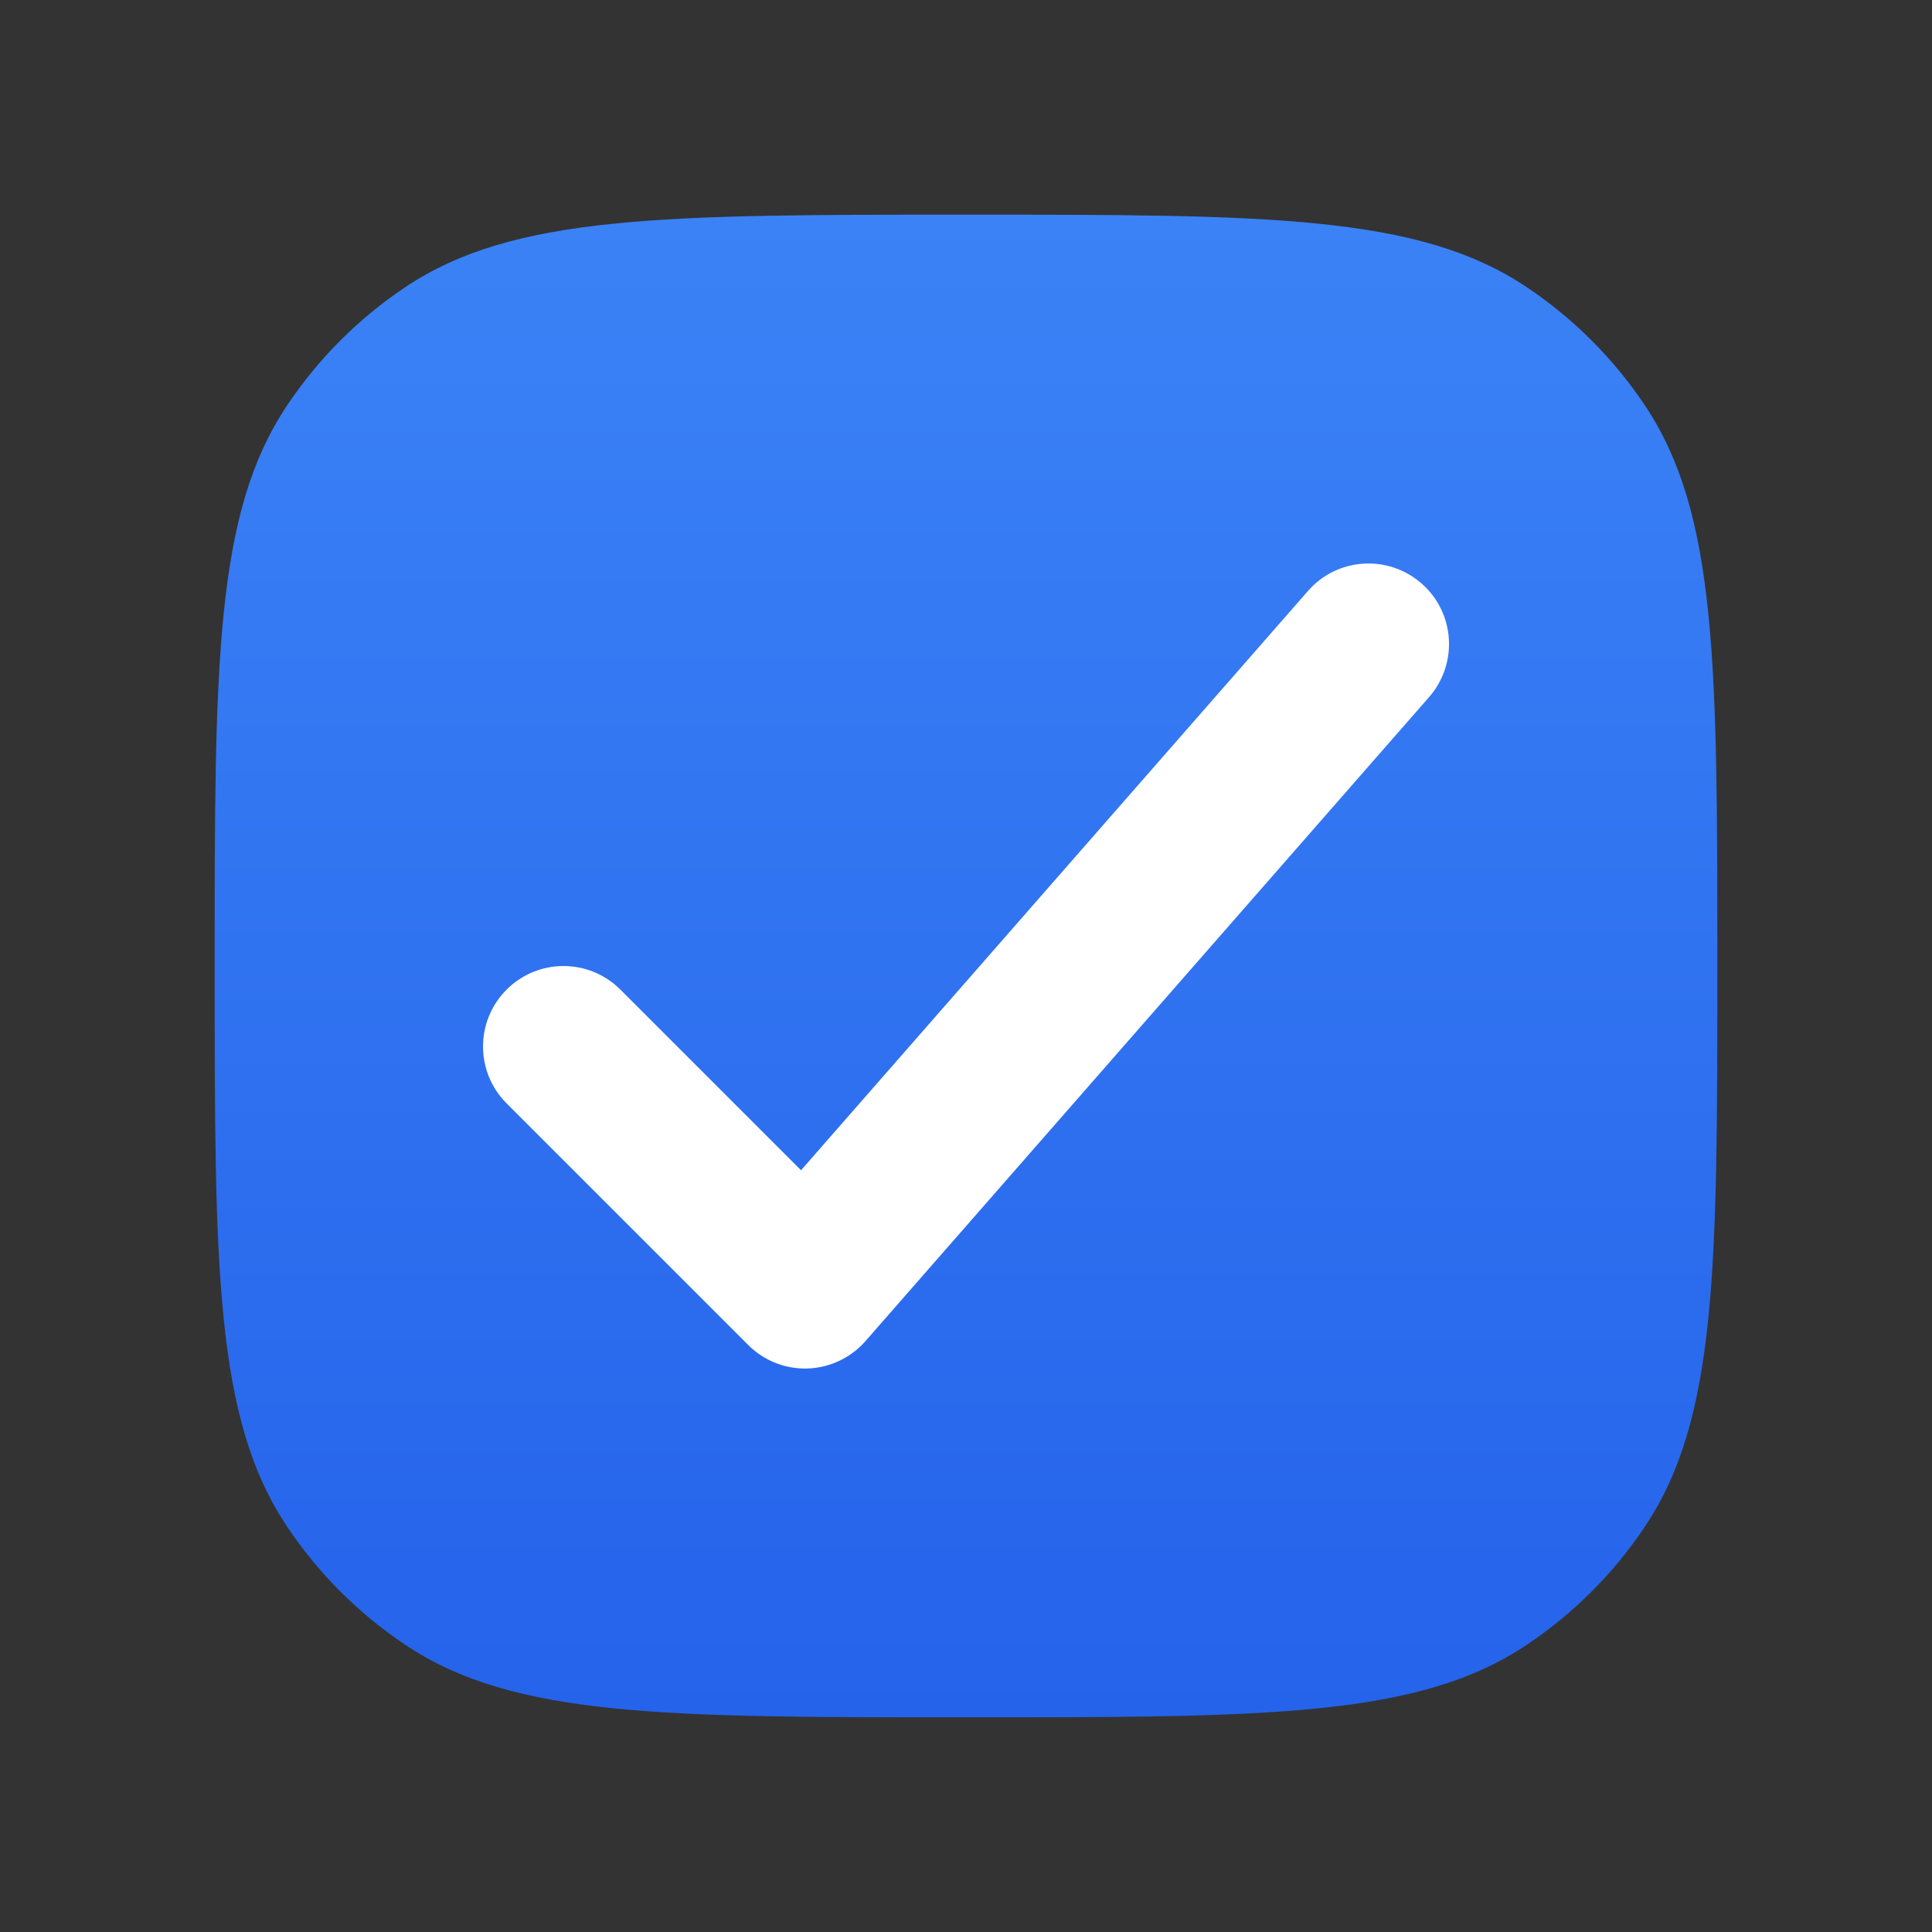 <svg width="18" height="18" viewBox="0 0 18 18" fill="none" xmlns="http://www.w3.org/2000/svg">
<rect x="0" y="0" width="18" height="18" fill="#333333" stroke="none"/>
<path d="M2 9C2 6.191 2 4.787 2.674 3.778C2.966 3.341 3.341 2.966 3.778 2.674C4.787 2 6.191 2 9 2C11.809 2 13.213 2 14.222 2.674C14.659 2.966 15.034 3.341 15.326 3.778C16 4.787 16 6.191 16 9C16 11.809 16 13.213 15.326 14.222C15.034 14.659 14.659 15.034 14.222 15.326C13.213 16 11.809 16 9 16C6.191 16 4.787 16 3.778 15.326C3.341 15.034 2.966 14.659 2.674 14.222C2 13.213 2 11.809 2 9Z" fill="url(#paint0_linear_148_2629)"/>
<path fill-rule="evenodd" clip-rule="evenodd" d="M13.244 5.436C13.556 5.708 13.587 6.182 13.315 6.494L8.064 12.494C7.928 12.65 7.732 12.743 7.525 12.75C7.317 12.757 7.116 12.677 6.97 12.53L4.72 10.28C4.427 9.987 4.427 9.513 4.72 9.22C5.013 8.927 5.487 8.927 5.78 9.22L7.463 10.903L12.186 5.506C12.458 5.194 12.932 5.163 13.244 5.436Z" fill="white"/>
<defs>
<linearGradient id="paint0_linear_148_2629" x1="9" y1="2" x2="9" y2="16" gradientUnits="userSpaceOnUse">
<stop stop-color="#3B82F6"/>
<stop offset="1" stop-color="#2563EB"/>
</linearGradient>
</defs>
</svg>
